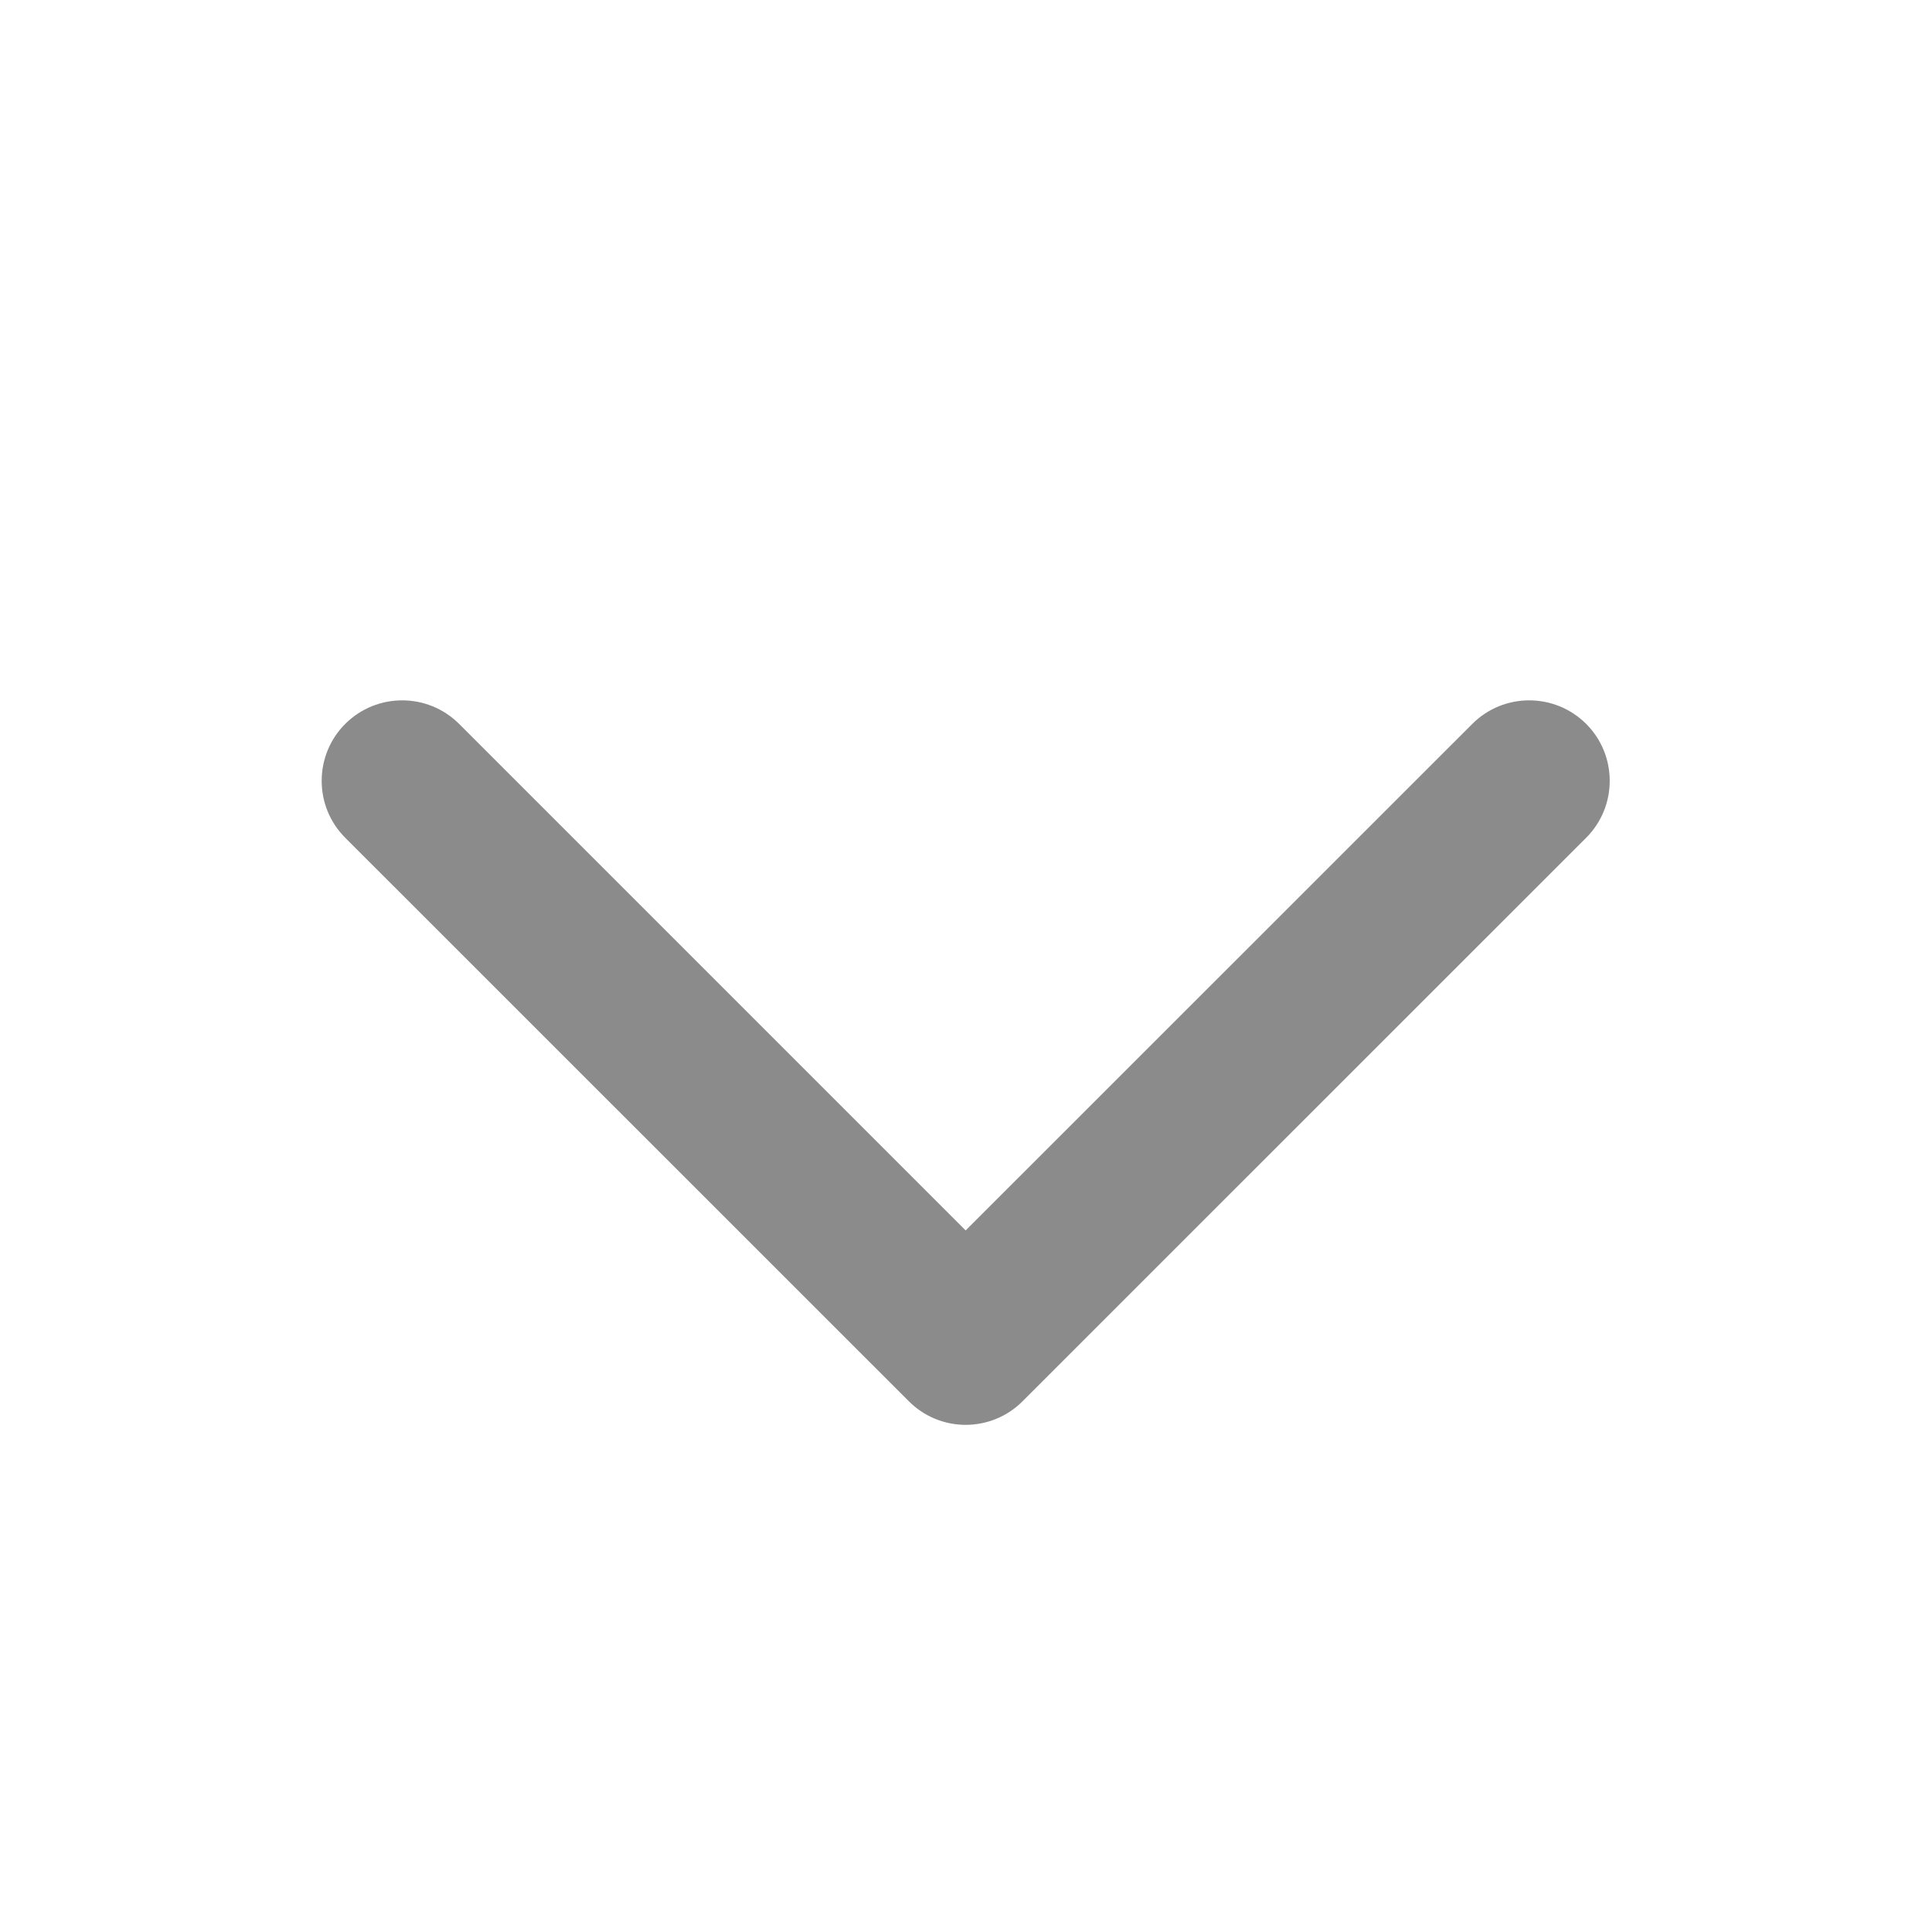 <svg xmlns="http://www.w3.org/2000/svg" width="16" height="16" fill="none" viewBox="0 0 16 16"><g opacity=".5"><path fill="#171717" d="M2.859 5.995C3.12 5.735 3.542 5.735 3.802 5.995L7.997 10.19L12.193 5.995C12.453 5.735 12.875 5.735 13.136 5.995C13.396 6.255 13.396 6.678 13.136 6.938L8.469 11.604C8.344 11.73 8.174 11.8 7.997 11.8C7.821 11.8 7.651 11.73 7.526 11.604L2.859 6.938C2.599 6.678 2.599 6.255 2.859 5.995Z"/></g></svg>